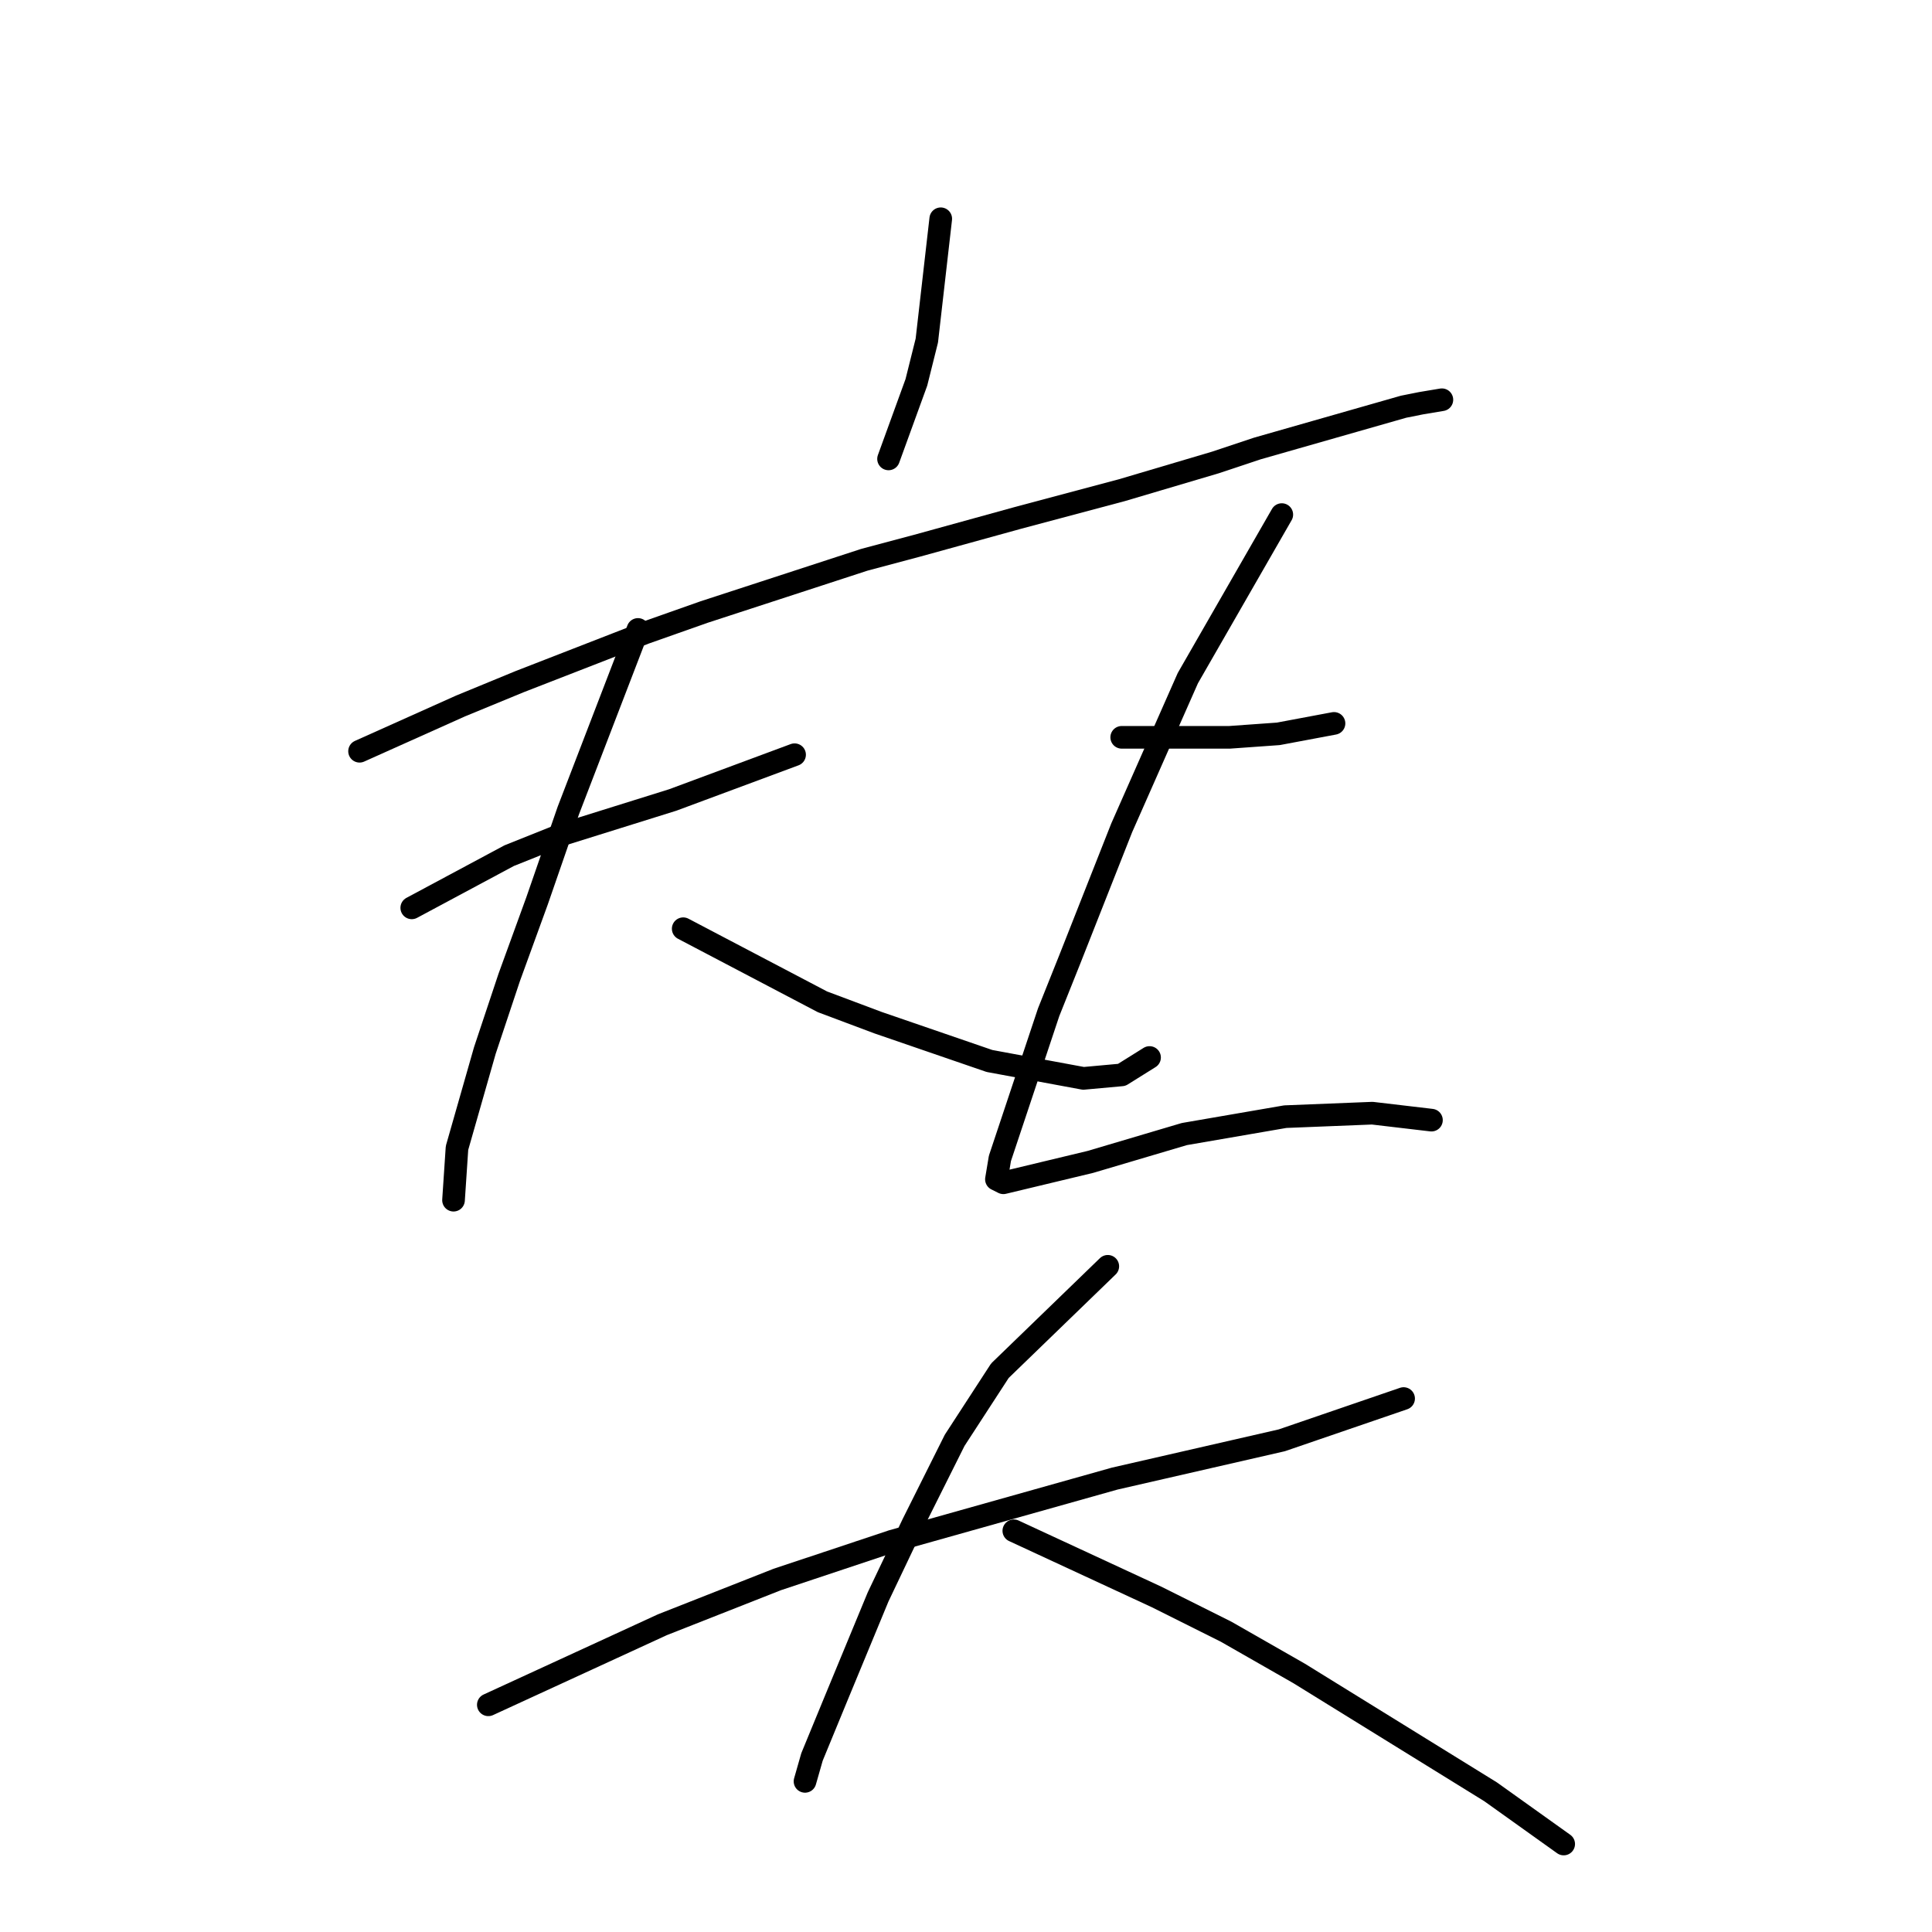 <?xml version="1.0" standalone="no"?>
    <svg width="256" height="256" xmlns="http://www.w3.org/2000/svg" version="1.1">
    <polyline stroke="black" stroke-width="3" stroke-linecap="round" fill="transparent" stroke-linejoin="round" points="47.643 99.543 61.017 93.549 68.856 90.321 85.457 83.865 93.296 81.098 114.509 74.181 121.426 72.336 134.799 68.647 148.633 64.958 161.083 61.269 166.617 59.424 179.529 55.735 185.985 53.891 188.291 53.43 191.057 52.968 191.057 52.968 " />
        <polyline stroke="black" stroke-width="3" stroke-linecap="round" fill="transparent" stroke-linejoin="round" points="124.654 28.989 122.809 45.129 121.426 50.663 117.737 60.808 117.737 60.808 " />
        <polyline stroke="black" stroke-width="3" stroke-linecap="round" fill="transparent" stroke-linejoin="round" points="54.561 120.295 67.472 113.377 74.39 110.611 81.768 108.305 89.146 105.999 105.286 100.004 105.286 100.004 " />
        <polyline stroke="black" stroke-width="3" stroke-linecap="round" fill="transparent" stroke-linejoin="round" points="84.535 83.404 75.312 107.383 71.162 119.372 67.472 129.517 64.244 139.201 60.555 152.113 60.094 159.03 60.094 159.03 " />
        <polyline stroke="black" stroke-width="3" stroke-linecap="round" fill="transparent" stroke-linejoin="round" points="90.529 123.061 108.975 132.745 116.353 135.512 131.109 140.585 143.56 142.89 148.633 142.429 152.322 140.124 152.322 140.124 " />
        <polyline stroke="black" stroke-width="3" stroke-linecap="round" fill="transparent" stroke-linejoin="round" points="148.633 97.699 162.928 97.699 169.384 97.238 176.762 95.854 176.762 95.854 " />
        <polyline stroke="black" stroke-width="3" stroke-linecap="round" fill="transparent" stroke-linejoin="round" points="169.845 68.186 157.394 89.859 148.633 109.688 141.716 127.212 138.949 134.129 134.799 146.579 132.493 153.496 132.032 156.263 132.954 156.724 144.483 153.958 156.933 150.269 170.306 147.963 181.835 147.502 189.674 148.424 189.674 148.424 " />
        <polyline stroke="black" stroke-width="3" stroke-linecap="round" fill="transparent" stroke-linejoin="round" points="64.706 225.895 87.763 215.289 102.98 209.294 118.198 204.222 147.71 195.921 169.845 190.849 185.985 185.315 185.985 185.315 " />
        <polyline stroke="black" stroke-width="3" stroke-linecap="round" fill="transparent" stroke-linejoin="round" points="146.788 167.792 132.493 181.626 126.498 190.849 120.964 201.916 116.353 211.6 110.819 224.973 107.591 232.812 106.669 236.04 106.669 236.04 " />
        <polyline stroke="black" stroke-width="3" stroke-linecap="round" fill="transparent" stroke-linejoin="round" points="134.337 202.838 153.244 211.6 162.467 216.211 172.151 221.745 197.513 237.424 207.197 244.341 207.197 244.341 " />
        </svg>